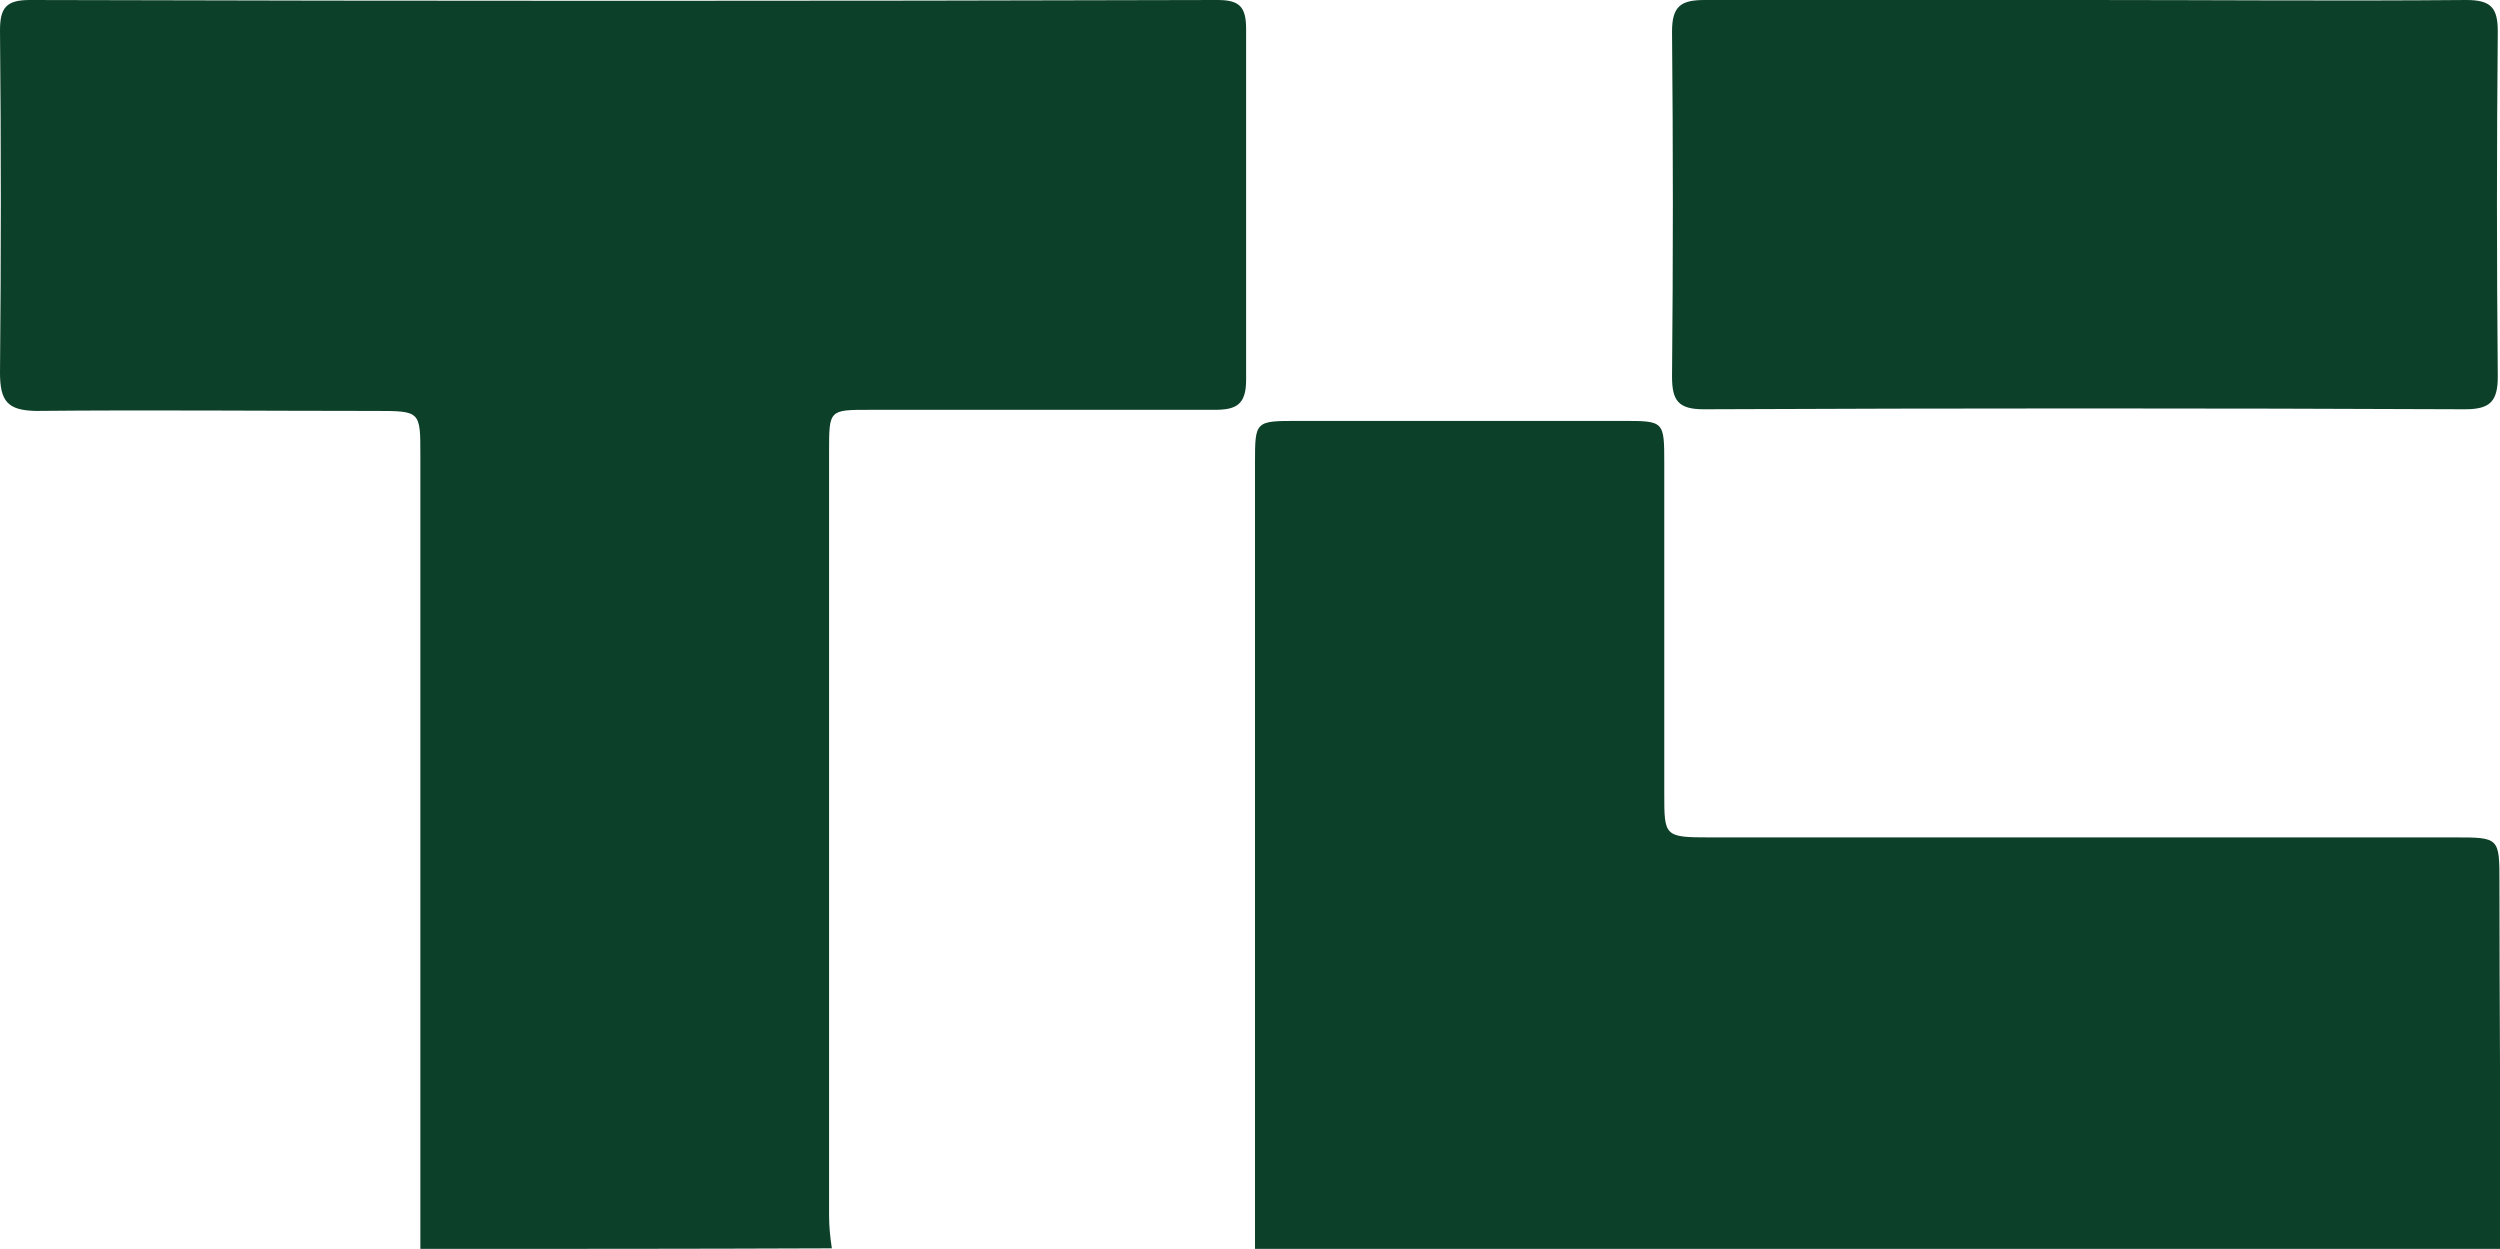 <?xml version="1.0" encoding="utf-8"?>
<!-- Generator: Adobe Illustrator 26.5.0, SVG Export Plug-In . SVG Version: 6.00 Build 0)  -->
<svg version="1.1" id="Layer_1" xmlns="http://www.w3.org/2000/svg" xmlns:xlink="http://www.w3.org/1999/xlink" x="0px" y="0px"
	 viewBox="0 0 45.08 22.52" style="enable-background:new 0 0 45.08 22.52;" xml:space="preserve">
<style type="text/css">
	.st0{fill:#0D4029;}
</style>
<path class="st0" d="M7.58,22.52c0-4.77,0-9.56,0-14.32c0-0.79,0-0.79-0.82-0.79c-2.04,0-4.09-0.02-6.11,0C0.14,7.4,0,7.24,0,6.72
	c0.02-2.07,0.02-4.11,0-6.17C0,0.14,0.11,0,0.54,0c7.13,0.02,14.28,0.02,21.41,0c0.39,0,0.52,0.11,0.52,0.52c0,2.11,0,4.22,0,6.33
	c0,0.45-0.18,0.54-0.57,0.54c-2.07,0-4.15,0-6.22,0c-0.73,0-0.73,0-0.73,0.75c0,4.59,0,9.19,0,13.78c0,0.2,0.02,0.39,0.05,0.59
	C12.53,22.52,10.06,22.52,7.58,22.52z"/>
<path class="st0" d="M22.63,22.52c0-4.72,0-9.44,0-14.16c0-0.77,0-0.77,0.77-0.77c1.95,0,3.9,0,5.86,0c0.75,0,0.75,0,0.75,0.77
	c0,1.97,0,3.97,0,5.95c0,0.77,0,0.79,0.82,0.79c4.47,0,8.94,0,13.42,0c0.82,0,0.82,0,0.82,0.82c0,2.2,0.02,4.4,0.02,6.61
	C37.59,22.52,30.1,22.52,22.63,22.52z"/>
<path class="st0" d="M44.47,0c-2.27,0.02-4.54,0-6.81,0c-2.32,0-4.61,0-6.92,0c-0.43,0-0.59,0.11-0.59,0.57
	c0.02,2.07,0.02,4.15,0,6.22c0,0.43,0.11,0.59,0.57,0.59c4.59-0.02,9.15-0.02,13.73,0c0.45,0,0.59-0.14,0.59-0.59
	c-0.02-2.07-0.02-4.15,0-6.22C45.04,0.14,44.92,0,44.47,0z"/>
</svg>

